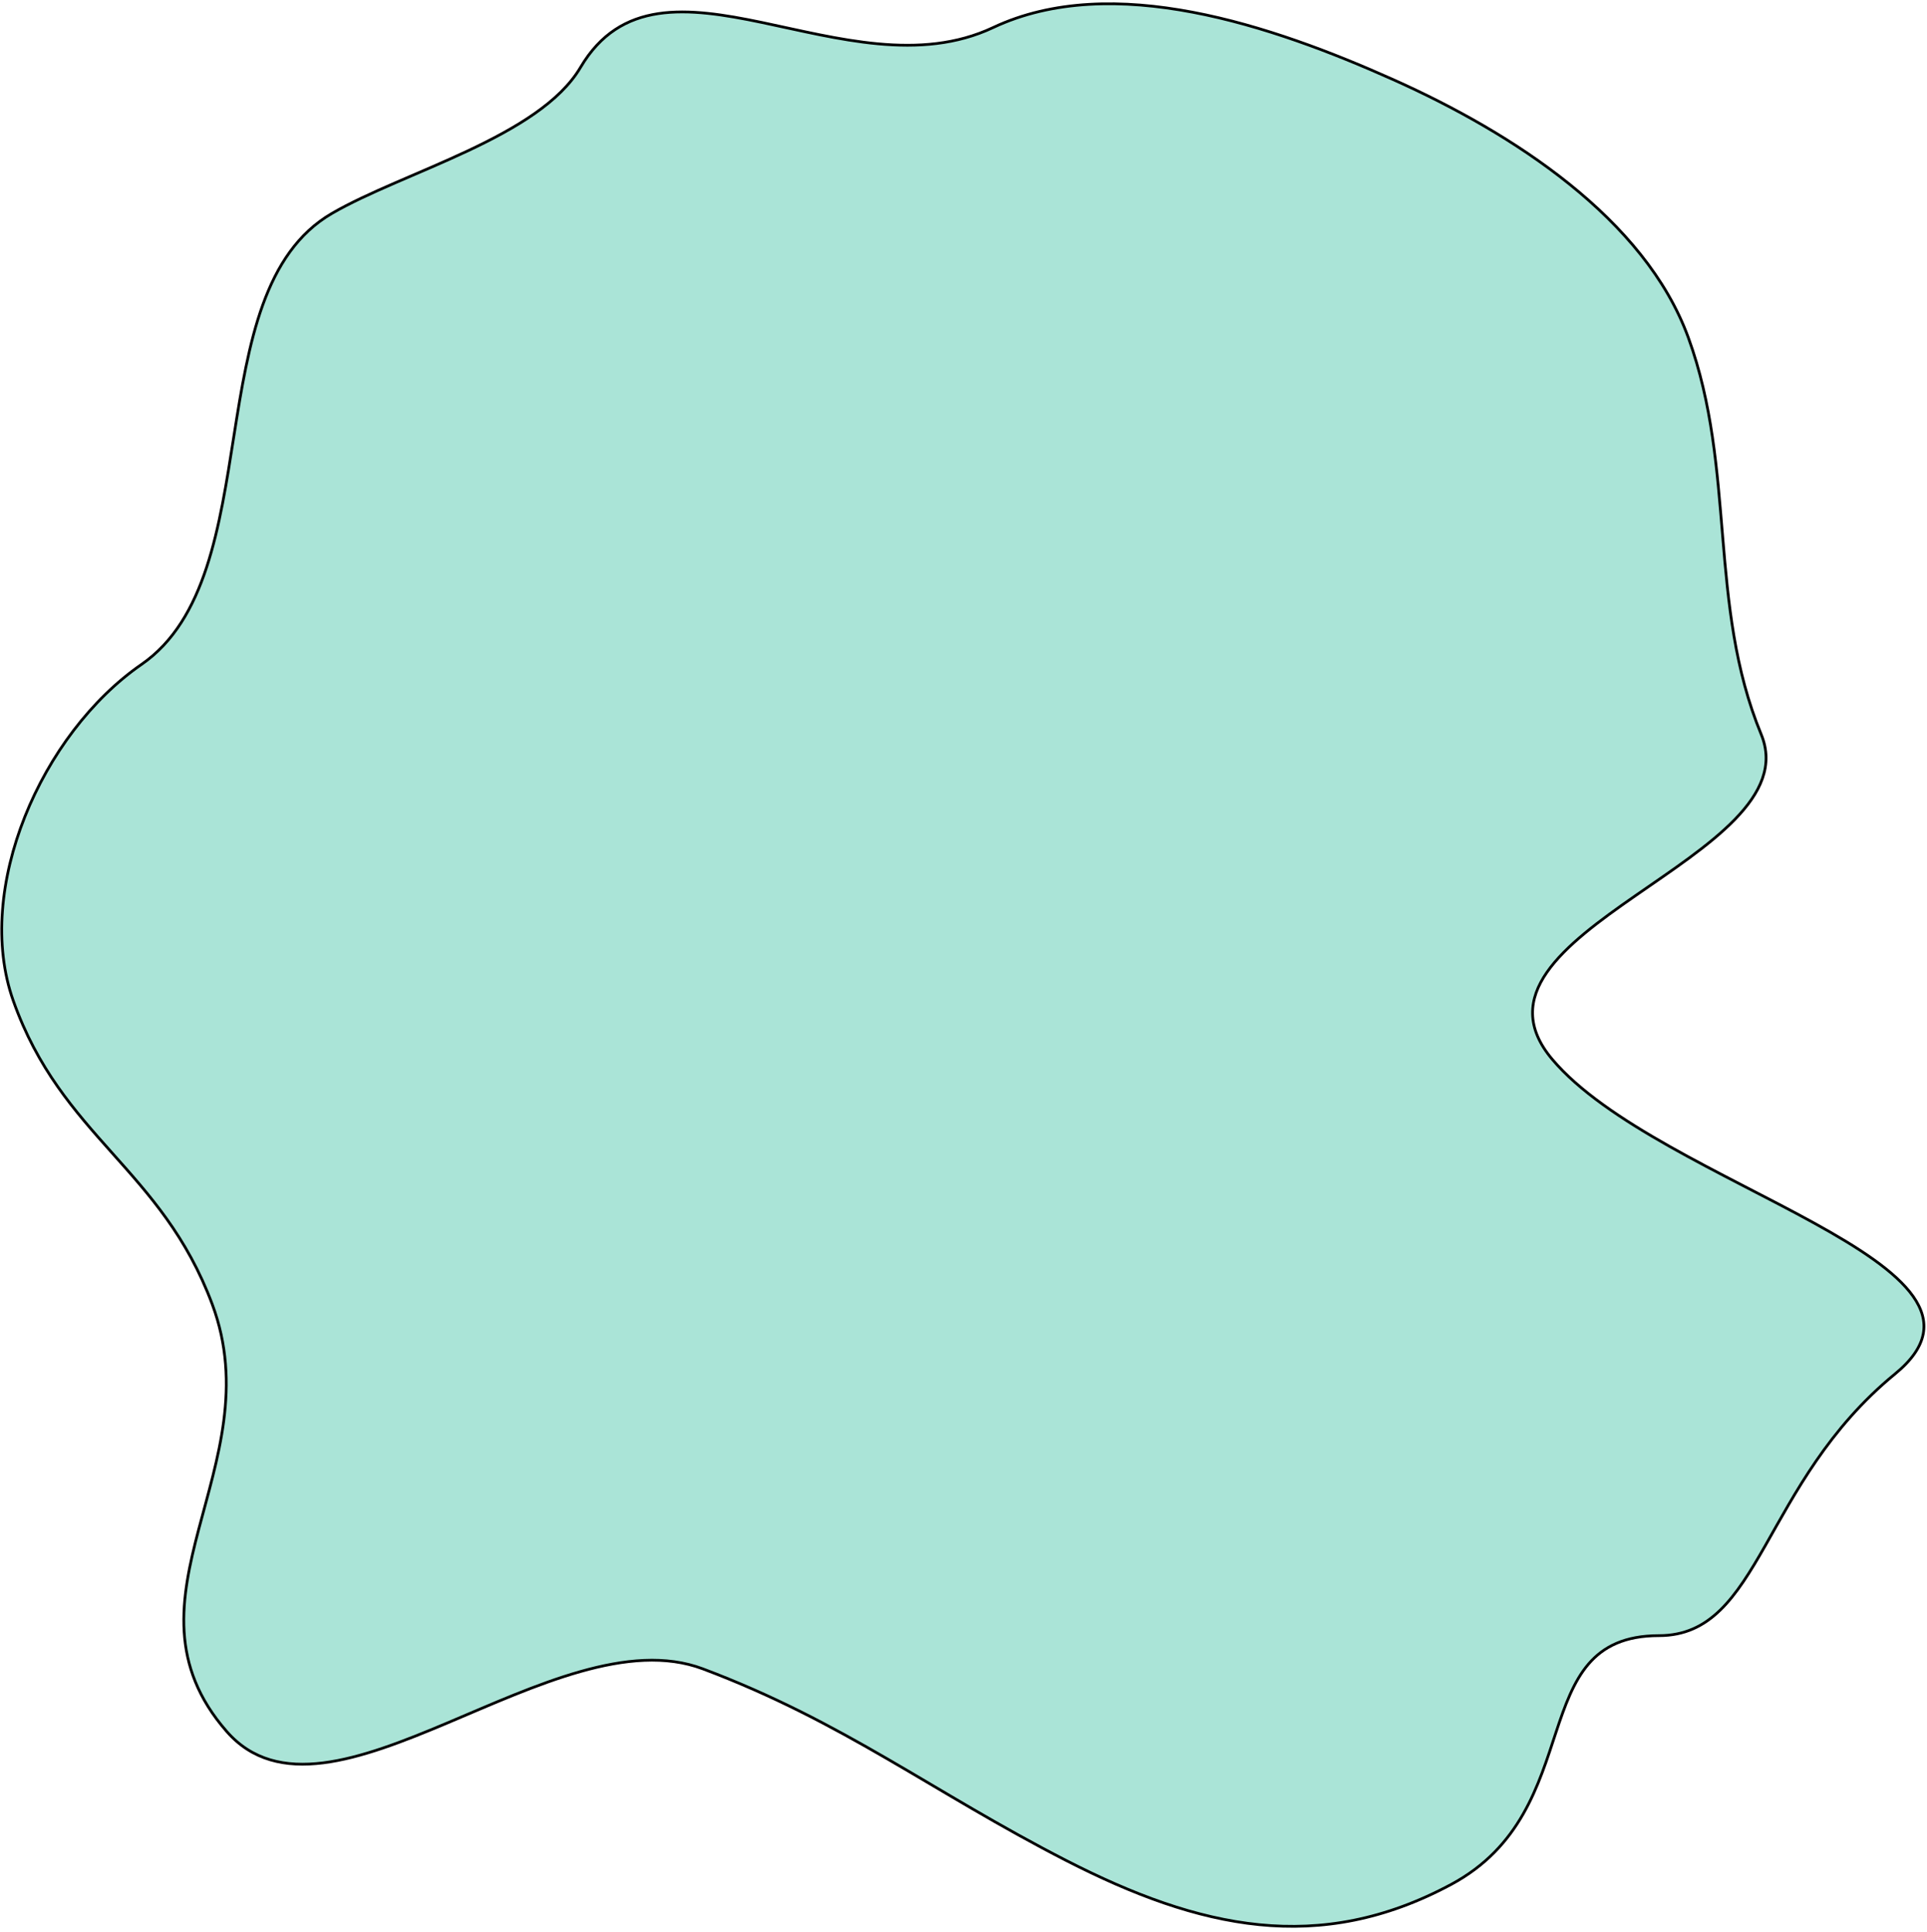 <?xml version="1.0" encoding="UTF-8"?>
<svg width="401px" height="402px" viewBox="0 0 401 402" version="1.1" xmlns="http://www.w3.org/2000/svg" xmlns:xlink="http://www.w3.org/1999/xlink">
    <title>temp_cube</title>
    <g id="Page-1" stroke="none" stroke-width="1" fill="none" fill-rule="evenodd">
        <g id="temp_cube" transform="translate(0.364, 0.786)" fill="#AAE4D7" fill-rule="nonzero" stroke="#000000" stroke-width="0.571">
            <path d="M394,285.051 C366.131,307.881 366.131,339.517 344.862,339.517 C316.476,339.517 330.576,375.741 301.601,391.287 C274.136,406.023 249.262,400.52 221.502,386.297 C193.688,372.046 175.266,357.457 145.887,346.423 C115.179,334.889 67.938,383.616 46.806,359.447 C22.741,331.924 56.383,304.334 43.802,270.571 C33.3,242.39 12.447,235.748 2.398,207.418 C-5.857,184.143 8.217,151.87 29.082,137.447 C55.95,118.874 40.359,60.084 68.7,43.62 C83.612,34.957 111.866,27.735 120.437,13.231 C137.113,-14.987 175.829,19.302 206.287,4.951 C231.15,-6.763 264.454,4.541 289.559,15.776 C314.457,26.918 341.963,44.715 350.98,69.487 C360.936,96.839 355.015,125.052 366.131,151.996 C376.727,177.676 300.406,193.2 322.634,219.589 C344.862,245.979 421.868,262.222 394,285.051 Z" id="two-81"></path>
        </g>
    </g>
</svg>